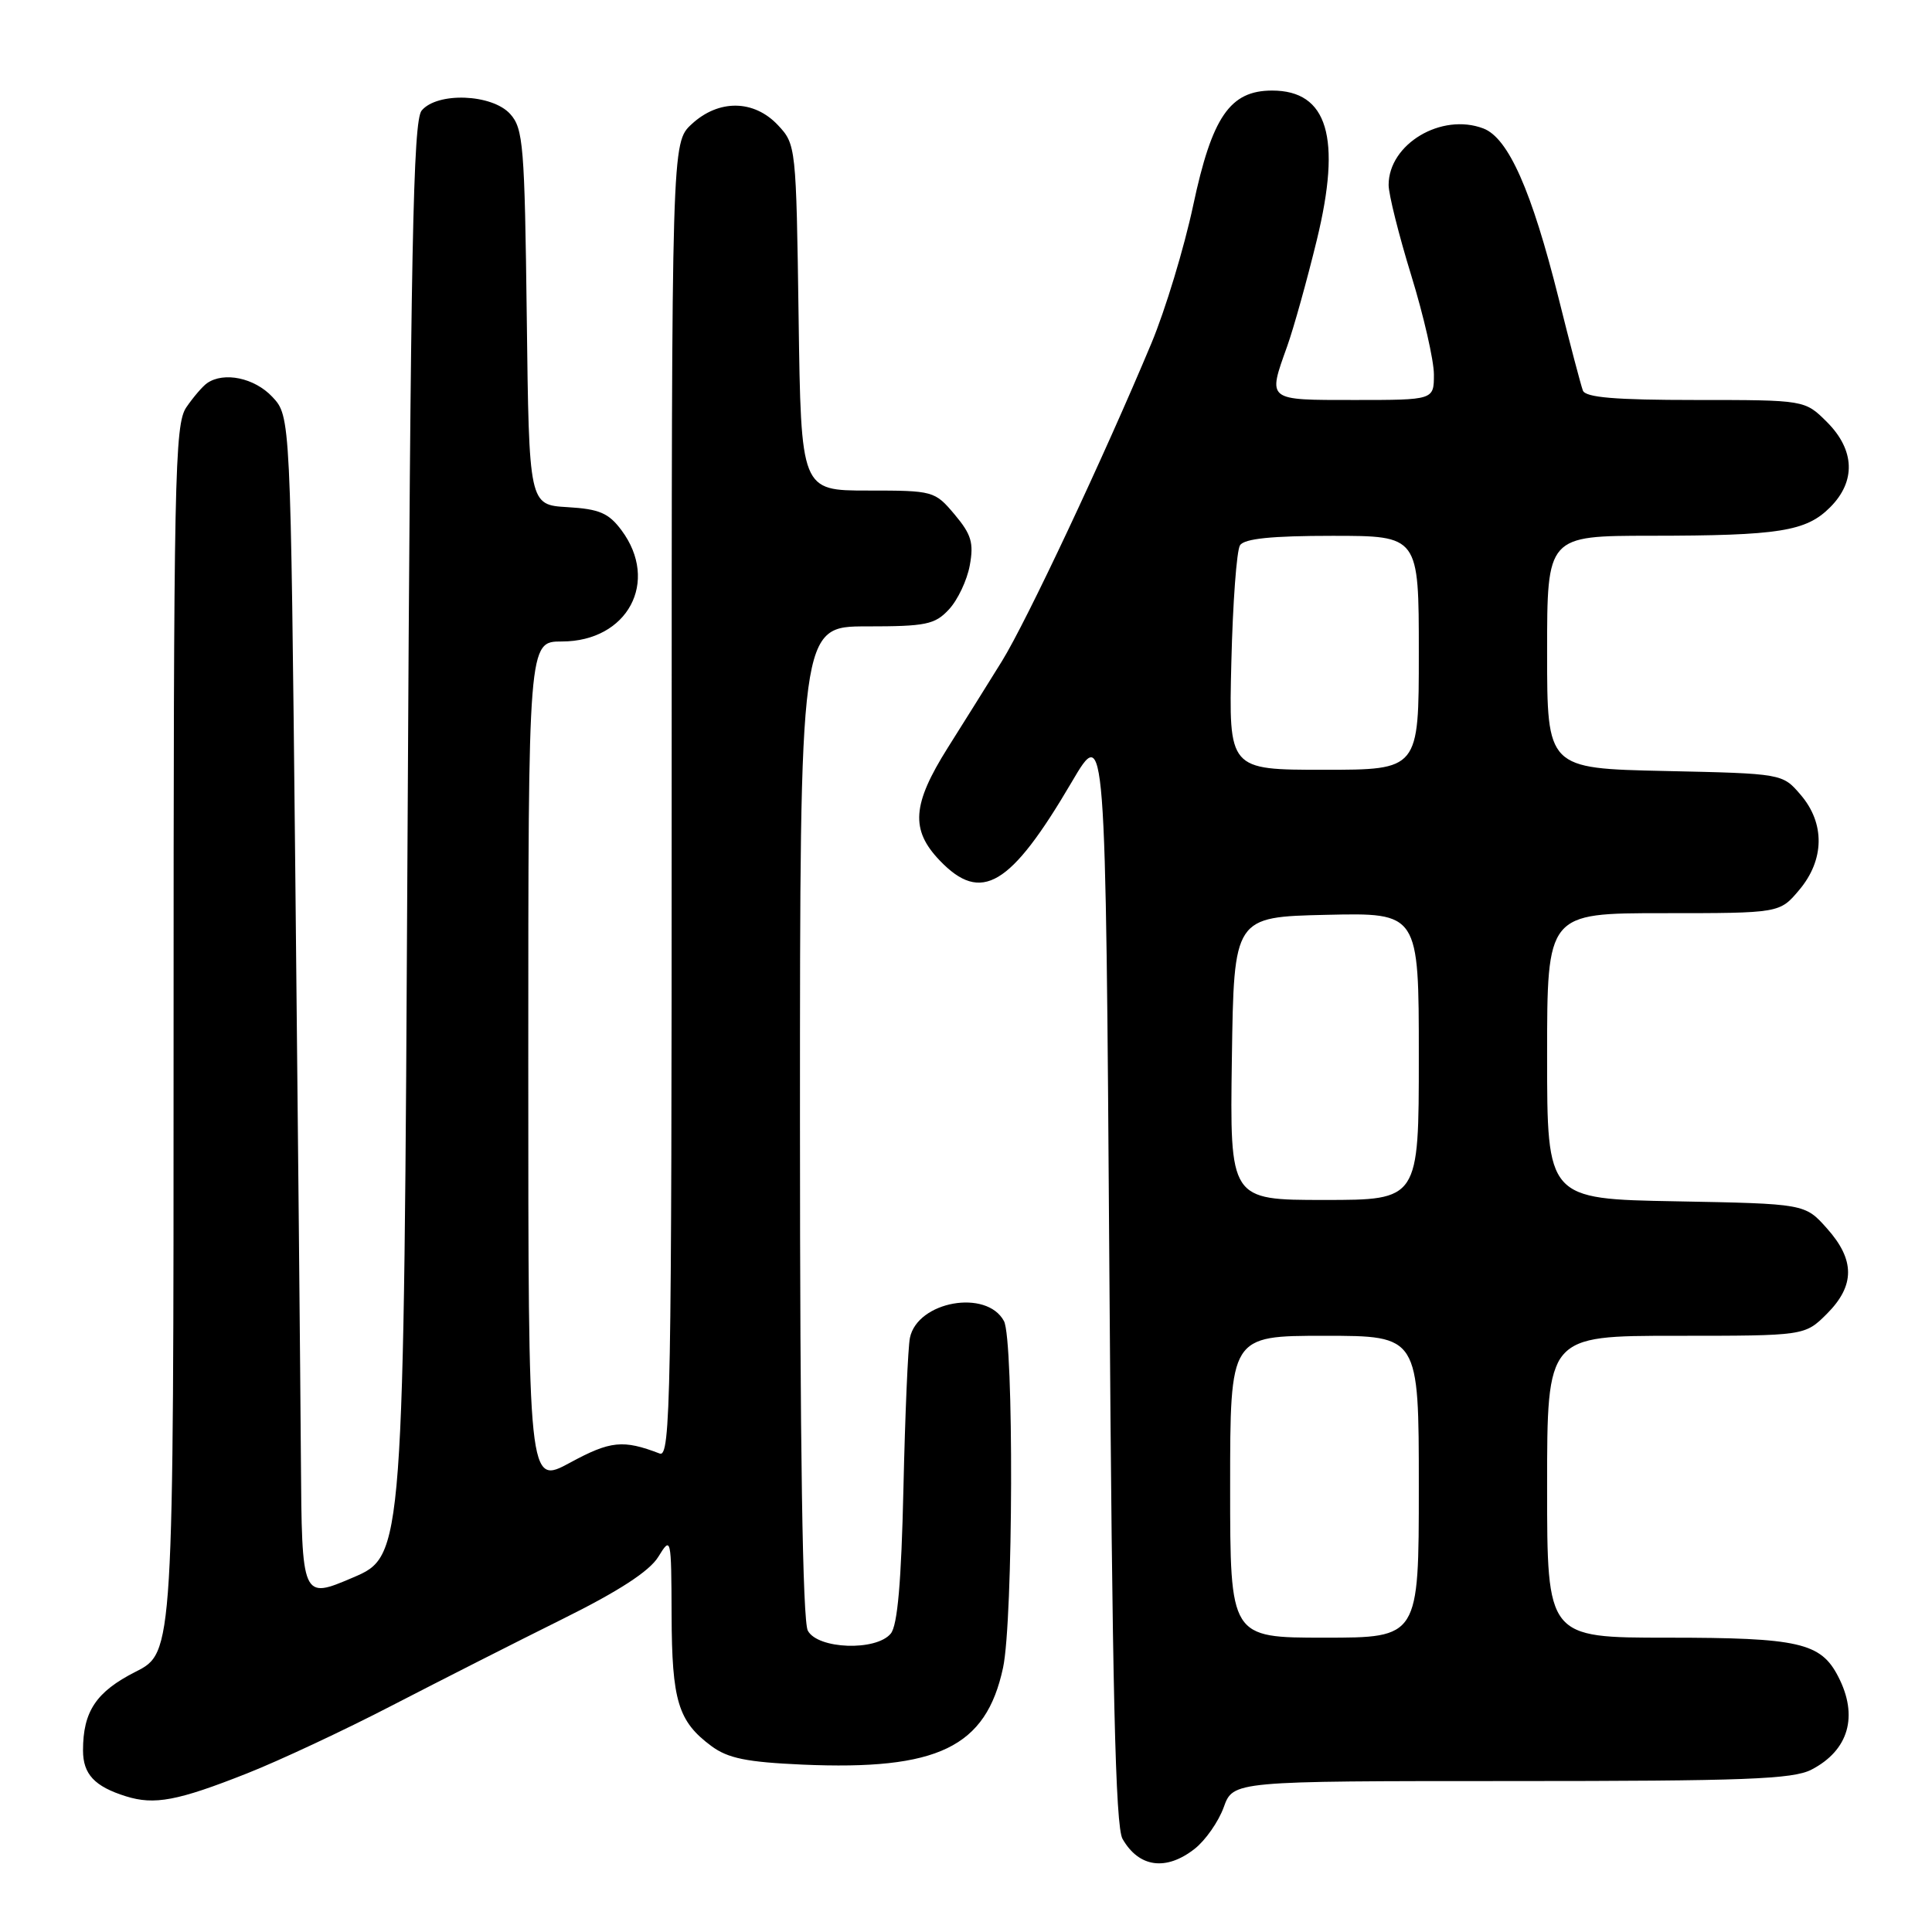 <?xml version="1.0" encoding="UTF-8" standalone="no"?>
<!DOCTYPE svg PUBLIC "-//W3C//DTD SVG 1.1//EN" "http://www.w3.org/Graphics/SVG/1.1/DTD/svg11.dtd" >
<svg xmlns="http://www.w3.org/2000/svg" xmlns:xlink="http://www.w3.org/1999/xlink" version="1.1" viewBox="0 0 256 256">
 <g >
 <path fill="currentColor"
d=" M 158.31 244.97 C 159.73 243.85 161.46 241.38 162.15 239.47 C 163.40 236.00 163.40 236.00 200.25 236.00 C 231.16 236.00 237.57 235.76 240.02 234.49 C 244.97 231.93 246.28 227.38 243.57 222.15 C 241.26 217.66 238.35 217.00 220.95 217.00 C 205.00 217.00 205.00 217.00 205.00 197.00 C 205.00 177.00 205.00 177.00 222.08 177.00 C 239.15 177.00 239.15 177.00 242.08 174.08 C 245.81 170.34 245.81 166.94 242.08 162.77 C 239.17 159.50 239.17 159.50 222.08 159.18 C 205.00 158.87 205.00 158.87 205.00 139.93 C 205.00 121.00 205.00 121.00 220.41 121.00 C 235.82 121.00 235.82 121.00 238.41 117.92 C 241.77 113.93 241.84 109.09 238.59 105.31 C 236.18 102.50 236.18 102.50 220.59 102.16 C 205.00 101.82 205.00 101.82 205.00 86.41 C 205.00 71.00 205.00 71.00 218.75 70.99 C 235.75 70.98 239.32 70.41 242.49 67.23 C 245.94 63.79 245.79 59.63 242.08 55.92 C 239.15 53.00 239.15 53.00 224.68 53.00 C 214.03 53.00 210.09 52.67 209.74 51.75 C 209.48 51.06 208.03 45.57 206.53 39.54 C 202.96 25.27 199.87 18.28 196.55 17.02 C 191.00 14.91 184.00 19.08 184.00 24.51 C 184.00 25.75 185.35 31.14 187.00 36.50 C 188.65 41.86 190.00 47.77 190.00 49.62 C 190.00 53.00 190.00 53.00 179.50 53.00 C 167.77 53.00 167.96 53.15 170.56 45.88 C 171.42 43.47 173.19 37.13 174.49 31.78 C 177.79 18.22 175.93 12.00 168.56 12.00 C 162.98 12.00 160.60 15.47 158.10 27.23 C 156.90 32.86 154.41 41.07 152.57 45.48 C 146.29 60.50 136.03 82.33 132.76 87.61 C 130.97 90.50 127.74 95.67 125.58 99.09 C 120.86 106.59 120.62 109.95 124.52 114.02 C 130.02 119.76 133.88 117.47 142.00 103.64 C 146.50 95.98 146.50 95.98 147.00 168.74 C 147.38 223.99 147.80 242.02 148.74 243.66 C 150.91 247.46 154.52 247.95 158.31 244.97 Z  M 32.72 234.99 C 37.00 233.30 45.68 229.24 52.00 225.96 C 58.33 222.69 68.45 217.55 74.50 214.55 C 81.97 210.85 86.05 208.20 87.22 206.30 C 88.92 203.54 88.95 203.64 88.99 214.00 C 89.03 225.38 89.85 228.09 94.26 231.36 C 96.46 232.99 98.94 233.49 106.32 233.82 C 124.28 234.60 130.65 231.53 132.91 220.98 C 134.26 214.68 134.36 177.53 133.03 175.05 C 130.74 170.78 121.57 172.42 120.57 177.27 C 120.31 178.50 119.93 187.47 119.71 197.21 C 119.43 209.61 118.93 215.38 118.03 216.46 C 116.09 218.81 108.35 218.53 107.04 216.07 C 106.35 214.79 106.00 191.85 106.00 148.57 C 106.00 83.00 106.00 83.00 114.83 83.00 C 122.69 83.00 123.88 82.76 125.74 80.75 C 126.90 79.51 128.14 76.89 128.50 74.92 C 129.05 71.94 128.71 70.81 126.49 68.17 C 123.86 65.05 123.68 65.00 114.98 65.00 C 106.14 65.00 106.14 65.00 105.82 42.08 C 105.50 19.40 105.47 19.13 103.08 16.58 C 99.89 13.19 95.22 13.14 91.65 16.45 C 89.00 18.90 89.00 18.90 89.00 106.06 C 89.00 185.38 88.86 193.16 87.41 192.60 C 82.56 190.74 80.89 190.91 75.54 193.81 C 70.00 196.81 70.00 196.81 70.00 140.90 C 70.00 85.00 70.00 85.00 74.44 85.00 C 83.17 85.00 87.42 77.07 82.35 70.26 C 80.65 67.98 79.42 67.45 75.20 67.20 C 70.10 66.90 70.10 66.90 69.80 42.05 C 69.52 19.26 69.34 17.03 67.60 15.10 C 65.19 12.44 57.94 12.17 55.87 14.65 C 54.74 16.02 54.41 32.79 54.00 111.23 C 53.50 206.16 53.50 206.16 46.75 209.04 C 40.00 211.92 40.00 211.92 39.87 193.21 C 39.80 182.92 39.46 147.65 39.12 114.83 C 38.50 55.16 38.50 55.16 36.08 52.58 C 33.72 50.07 29.67 49.22 27.44 50.77 C 26.86 51.17 25.62 52.61 24.69 53.97 C 23.14 56.25 23.00 63.02 23.00 137.71 C 23.00 218.97 23.00 218.97 17.96 221.52 C 12.74 224.17 11.00 226.77 11.00 231.94 C 11.00 235.09 12.53 236.72 16.69 238.02 C 20.46 239.20 23.52 238.63 32.72 234.99 Z  M 163.00 197.00 C 163.00 177.00 163.00 177.00 175.50 177.00 C 188.00 177.00 188.00 177.00 188.00 197.00 C 188.00 217.00 188.00 217.00 175.50 217.00 C 163.00 217.00 163.00 217.00 163.00 197.00 Z  M 163.23 140.25 C 163.50 121.50 163.50 121.50 175.75 121.22 C 188.00 120.94 188.00 120.94 188.00 139.97 C 188.00 159.00 188.00 159.00 175.48 159.00 C 162.96 159.00 162.96 159.00 163.23 140.25 Z  M 163.16 87.75 C 163.35 79.91 163.86 72.94 164.31 72.25 C 164.88 71.37 168.50 71.00 176.56 71.00 C 188.00 71.00 188.00 71.00 188.00 86.50 C 188.00 102.00 188.00 102.00 175.41 102.00 C 162.81 102.00 162.81 102.00 163.16 87.75 Z "/>
</g>
</svg>